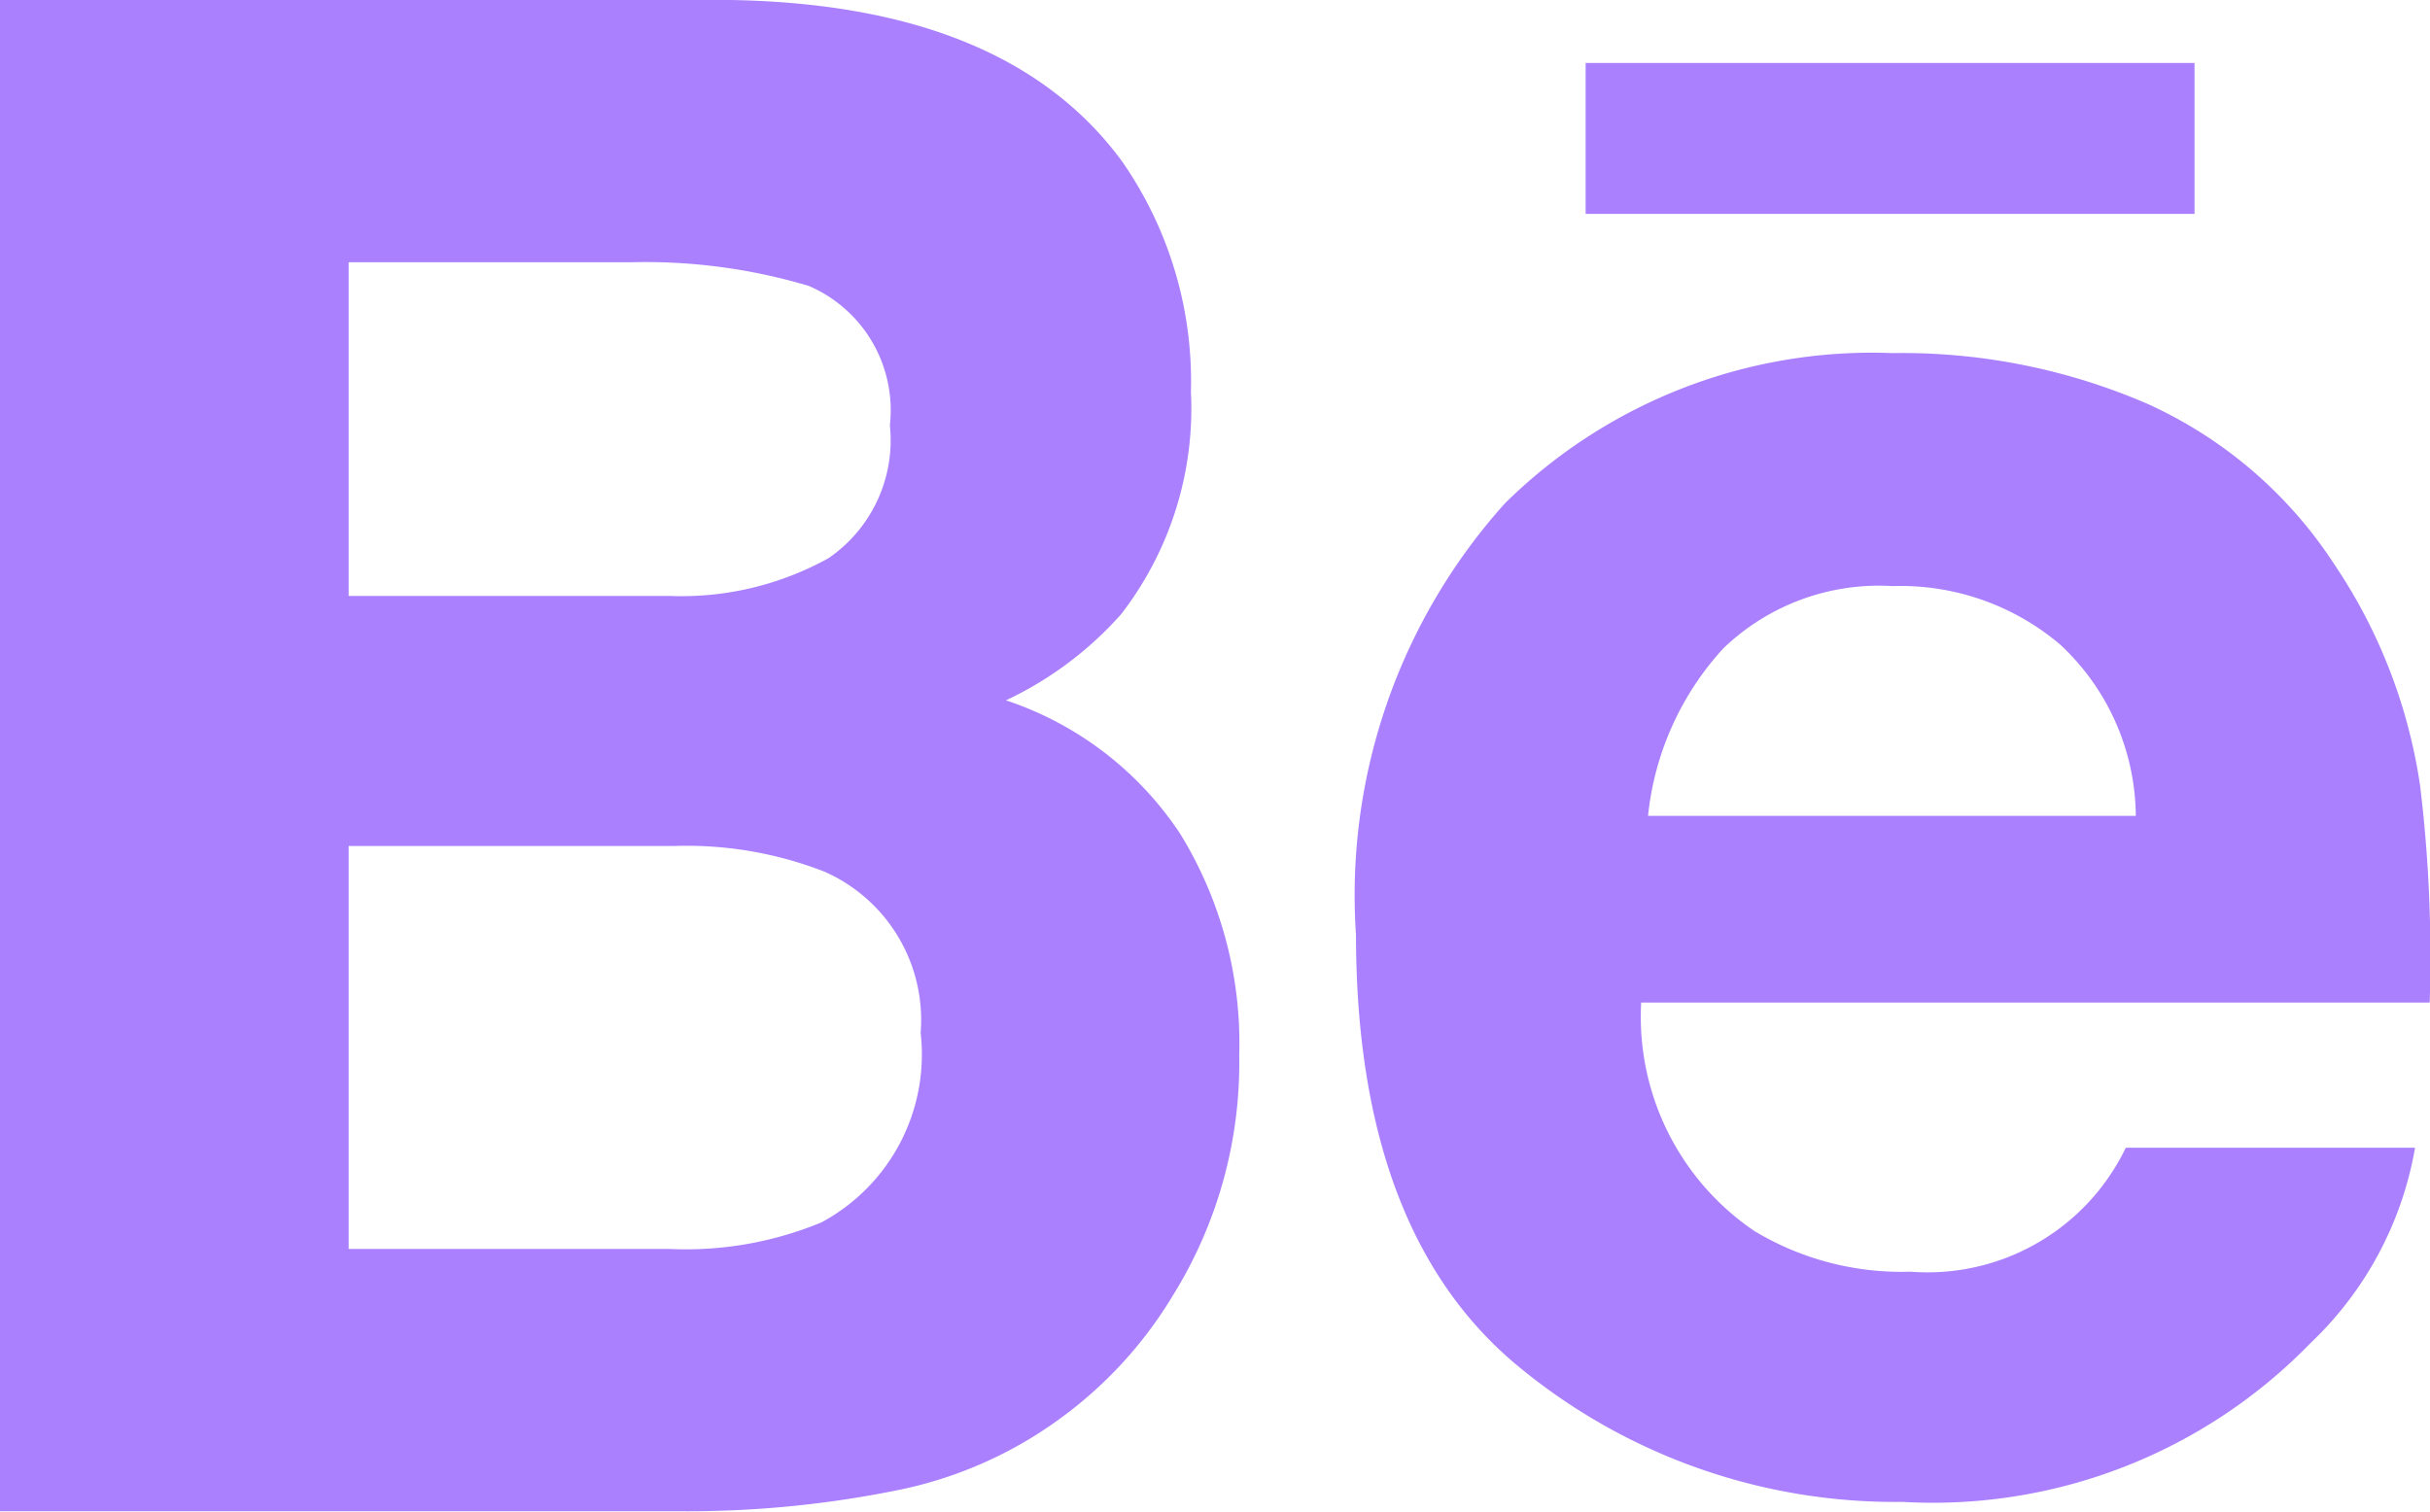 <svg xmlns="http://www.w3.org/2000/svg" width="32.198" height="20.034" viewBox="0 0 32.198 20.034"><defs><style>.a{fill:#aa80ff;}</style></defs><path class="a" d="M29.077,84.082H21.01v-2h8.068v2ZM15.639,92.3a5.3,5.3,0,0,1,.781,2.935,5.844,5.844,0,0,1-.89,3.2A5.543,5.543,0,0,1,14.112,100a5.477,5.477,0,0,1-2.261,1.006,13.979,13.979,0,0,1-2.829.271H0V81.247H9.675c2.439.04,4.168.746,5.189,2.134a5.1,5.1,0,0,1,.916,3.059,4.459,4.459,0,0,1-.926,2.949,4.723,4.723,0,0,1-1.525,1.14A4.448,4.448,0,0,1,15.639,92.3ZM4.62,89.145H8.86a4.017,4.017,0,0,0,2.118-.5,1.894,1.894,0,0,0,.813-1.761,1.793,1.793,0,0,0-1.076-1.848,7.568,7.568,0,0,0-2.365-.313H4.62Zm7.578,5.8A2.148,2.148,0,0,0,10.924,92.8a5.02,5.02,0,0,0-2-.34H4.62V97.8H8.854a4.7,4.7,0,0,0,2.029-.351A2.526,2.526,0,0,0,12.2,94.948Zm19.872-3.259a18.845,18.845,0,0,1,.124,2.849H21.746a3.43,3.43,0,0,0,1.5,3.028,3.778,3.778,0,0,0,2.068.539,2.914,2.914,0,0,0,2.853-1.643H32a4.664,4.664,0,0,1-1.39,2.594,6.971,6.971,0,0,1-5.4,2.1,7.833,7.833,0,0,1-5.055-1.766q-2.185-1.77-2.188-5.749a7.77,7.77,0,0,1,1.975-5.721,6.921,6.921,0,0,1,5.134-1.99,8.182,8.182,0,0,1,3.375.671,5.812,5.812,0,0,1,2.477,2.125A7.083,7.083,0,0,1,32.071,91.689Zm-3.77.374a3.134,3.134,0,0,0-1-2.268,3.27,3.27,0,0,0-2.224-.777,2.975,2.975,0,0,0-2.239.823,3.868,3.868,0,0,0-1,2.222H28.3Z" transform="translate(0 -81.247)"/></svg>